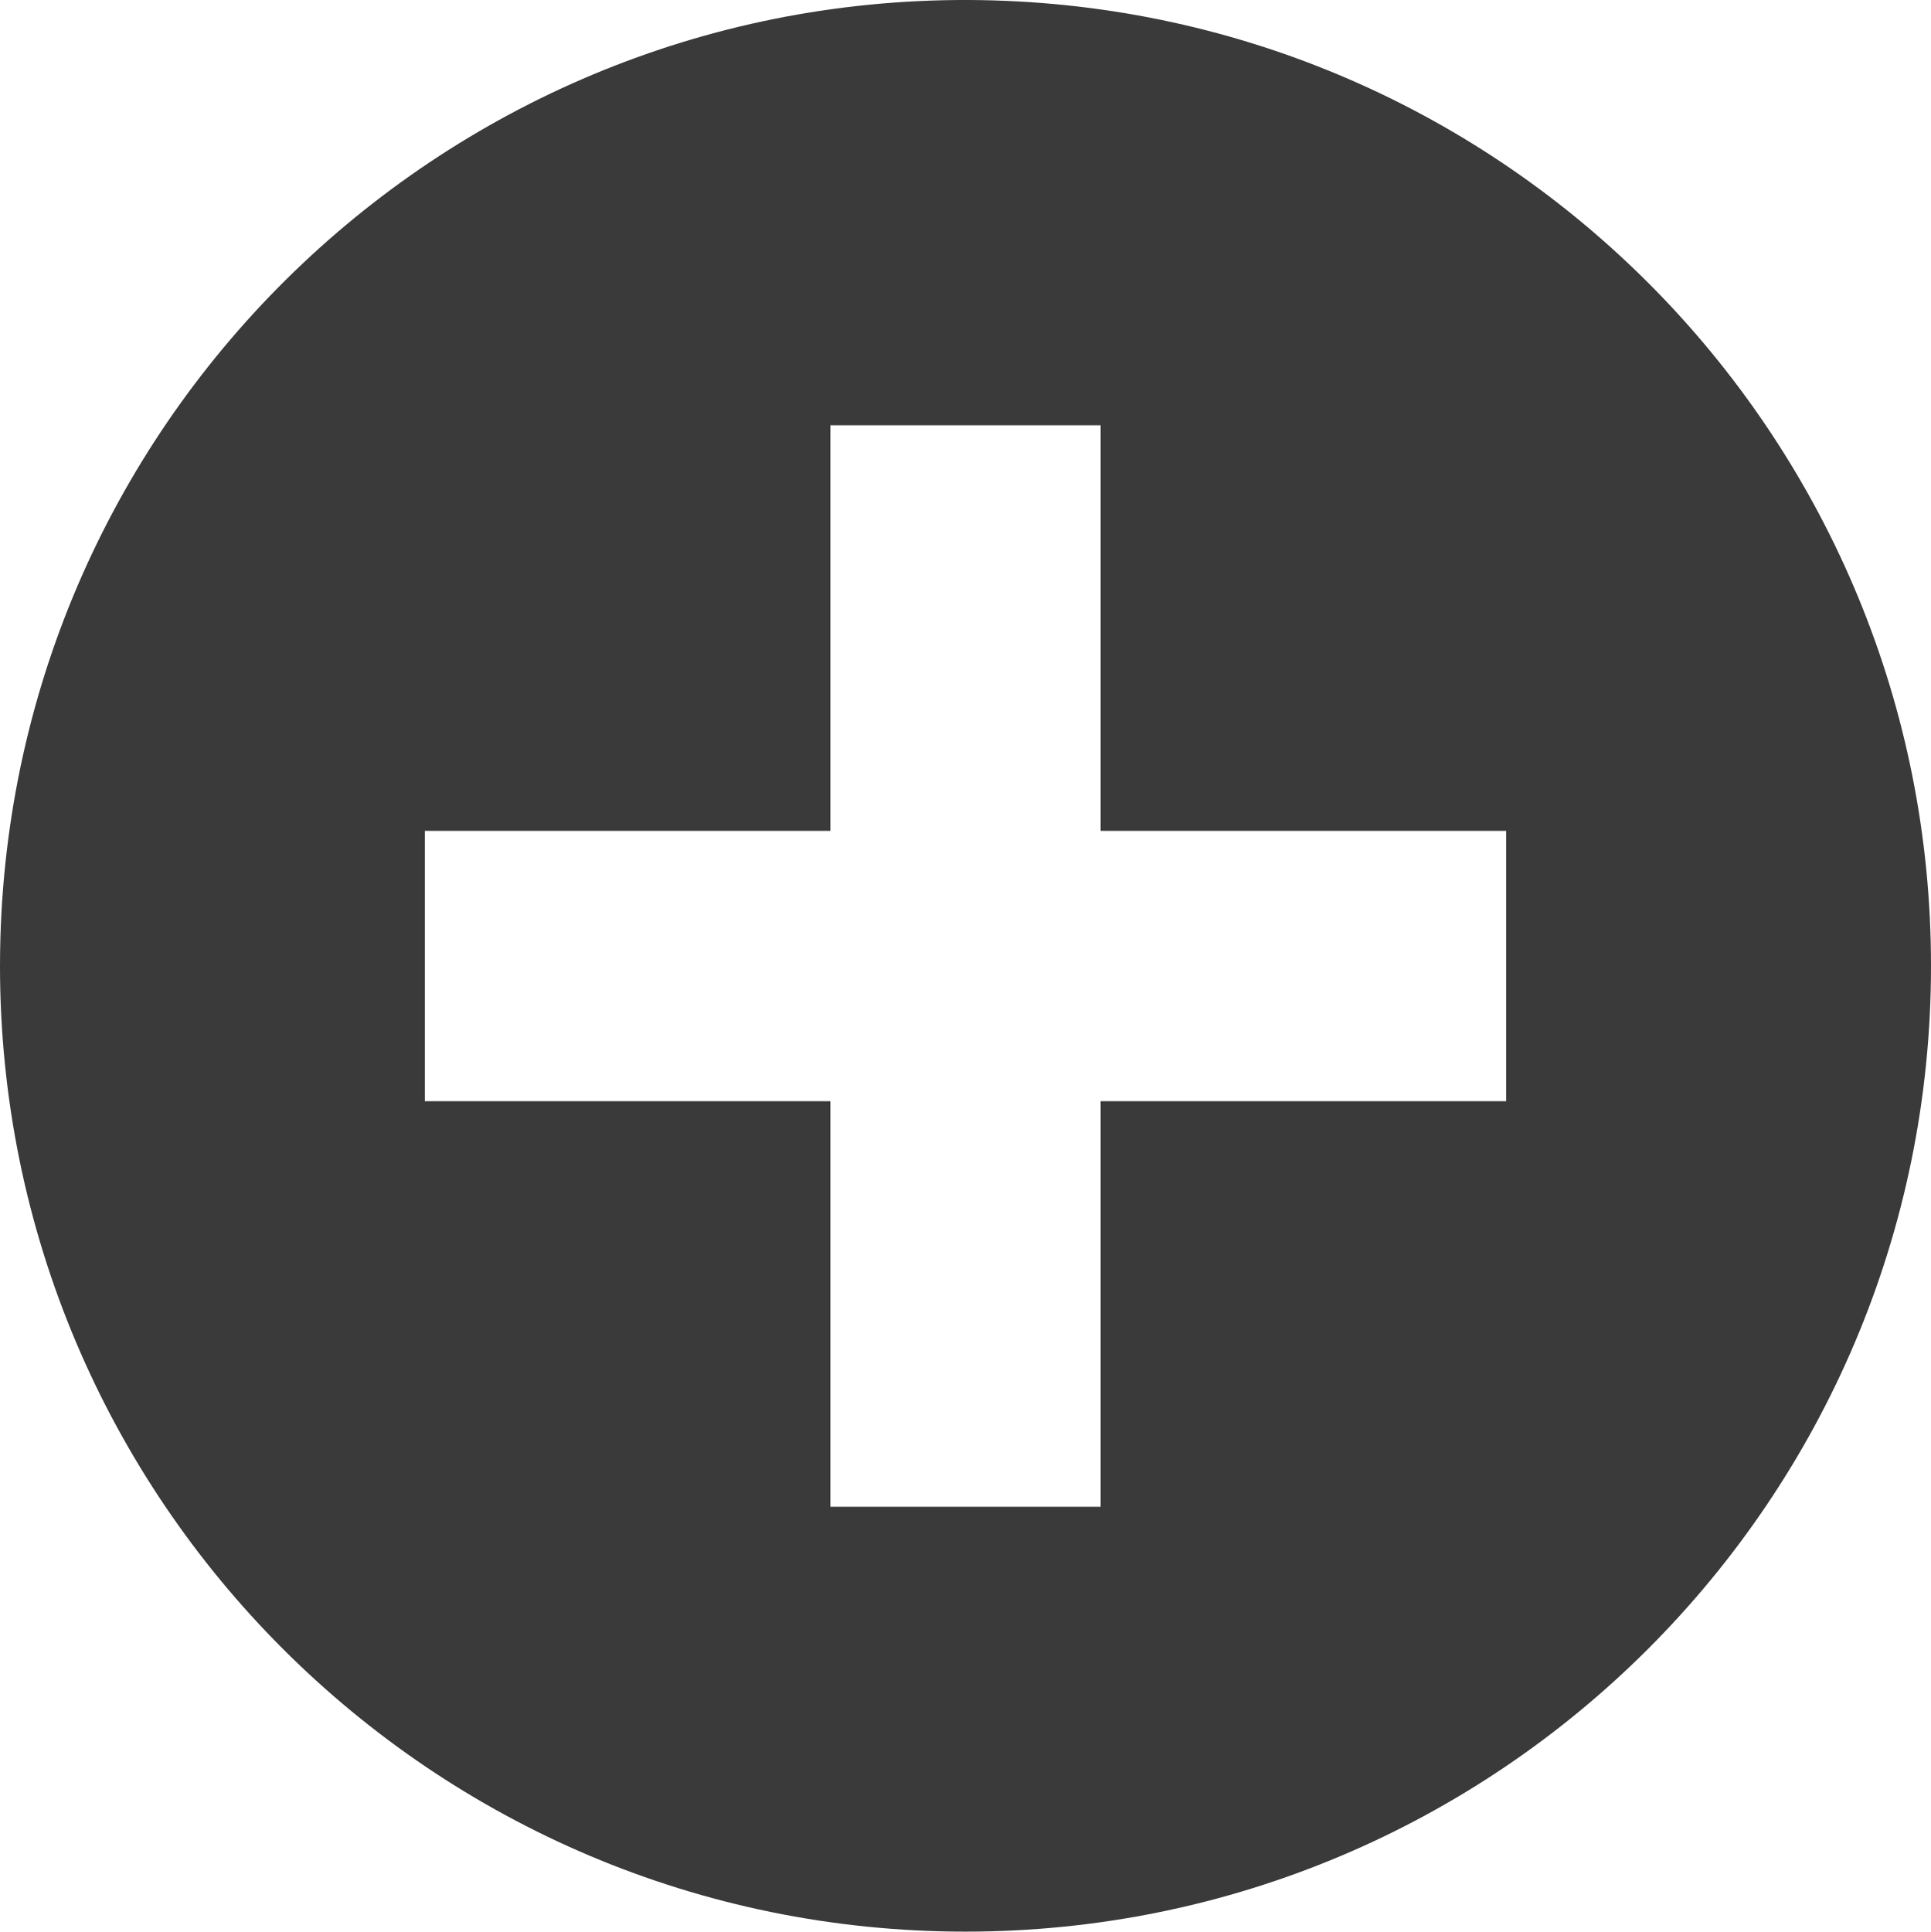 <?xml version="1.0" encoding="utf-8"?>
<!-- Generator: Adobe Illustrator 16.0.0, SVG Export Plug-In . SVG Version: 6.00 Build 0)  -->
<!DOCTYPE svg PUBLIC "-//W3C//DTD SVG 1.1//EN" "http://www.w3.org/Graphics/SVG/1.1/DTD/svg11.dtd">
<svg version="1.1" id="Layer_1" xmlns="http://www.w3.org/2000/svg" xmlns:xlink="http://www.w3.org/1999/xlink" x="0px" y="0px"
	 width="100px" height="100.021px" viewBox="0 0 100 100.021" enable-background="new 0 0 100 100.021" xml:space="preserve">
<path fill="#3A3A3A" d="M51.438,0.021C23.834-0.773,0.814,20.96,0.021,48.563C0.007,49.049,0,49.535,0,50.021
	c0,27.613,22.386,50,50,50c27.613,0,50-22.387,50-50C100.012,22.958,78.488,0.799,51.438,0.021z M43,22.021h14v21h21v14H57v21H43
	v-21H22v-14h21V22.021z"/>
</svg>
